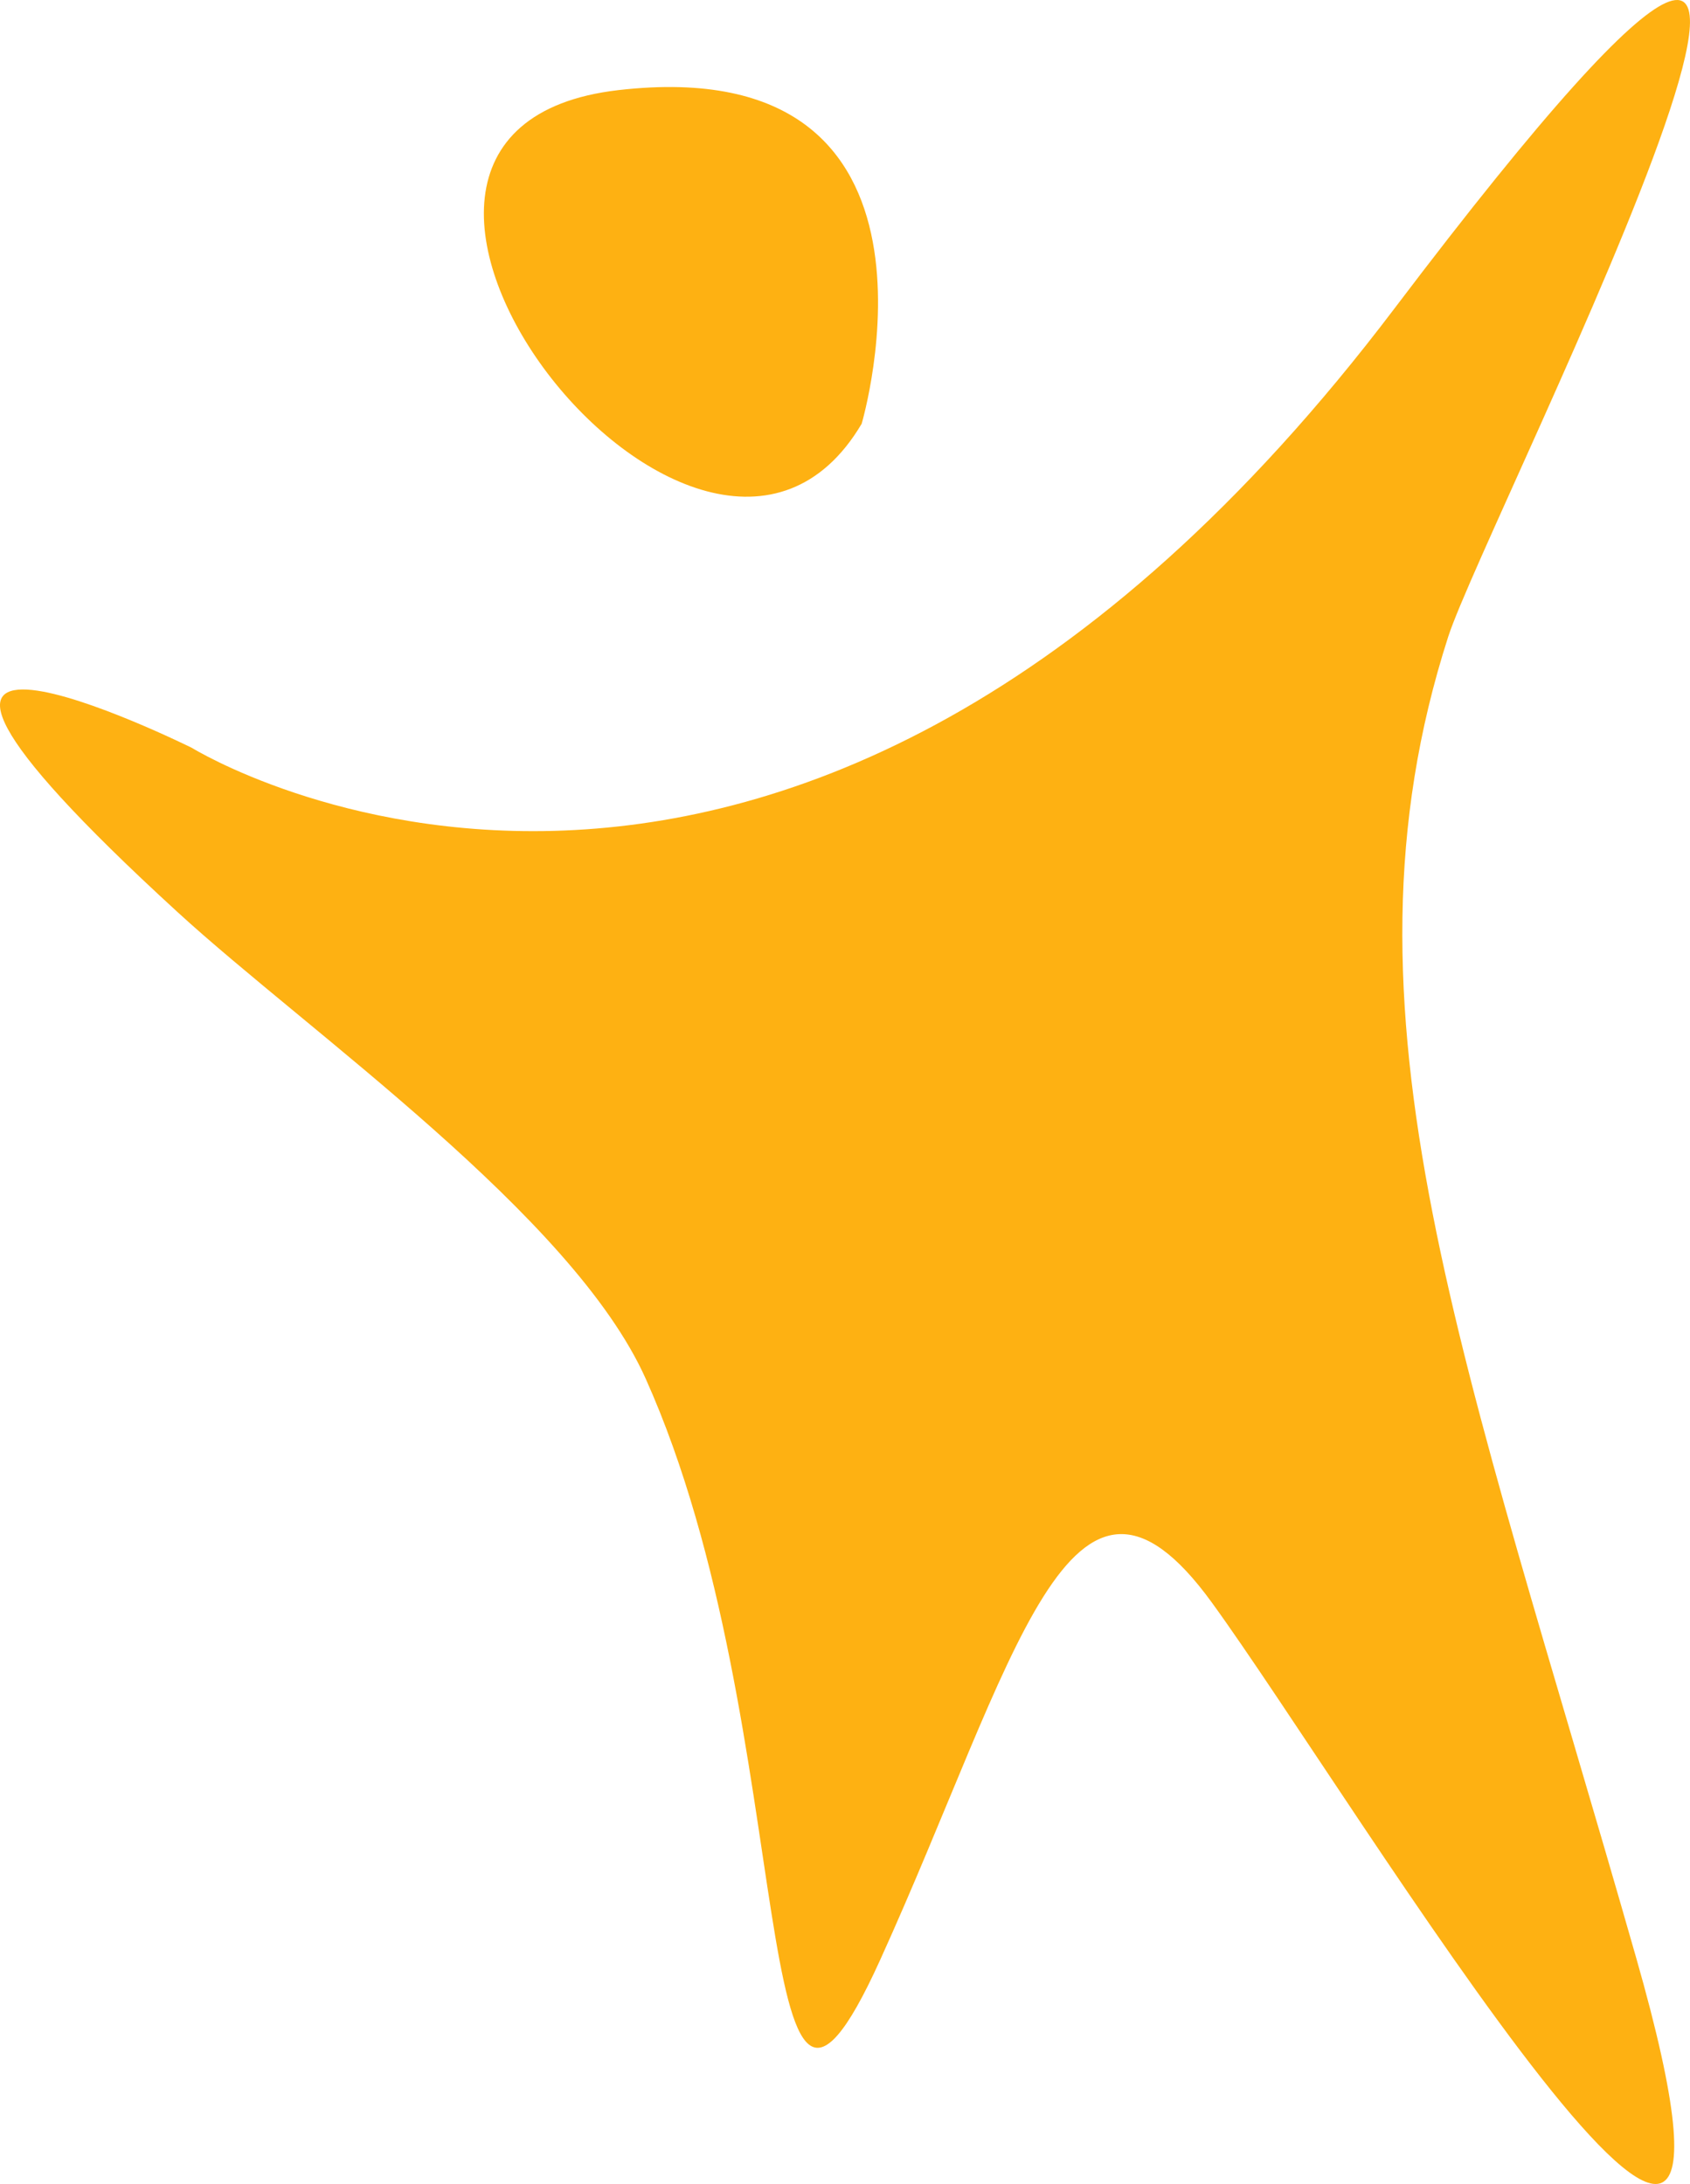 <svg version="1.1" id="图层_1" x="0px" y="0px" width="80.934px" height="104.566px" viewBox="0 0 80.934 104.566" enable-background="new 0 0 80.934 104.566" xml:space="preserve" xmlns="http://www.w3.org/2000/svg" xmlns:xlink="http://www.w3.org/1999/xlink" xmlns:xml="http://www.w3.org/XML/1998/namespace">
  <path fill="#FEB112" d="M66.78,14.771C37.546,53.37,9.192,35.808,9.192,35.808s-20.215-10.016-0.689,7.862
	c6.254,5.726,18.918,14.532,22.416,22.333c7.561,16.835,4.758,42.1,11.227,27.846c6.468-14.246,9.102-26.459,15.877-17.138
	c6.781,9.317,28.541,45.748,20.331,17.017C70.148,65,63.564,48.478,69.353,30.491C71.196,24.76,96.013-23.826,66.78,14.771z" class="color c1"/>
  <path fill="#FEB112" d="M41.265,20.289c0,0,5.297-17.921-11.645-15.975C12.673,6.259,33.627,33.212,41.265,20.289z" class="color c1"/>
</svg>